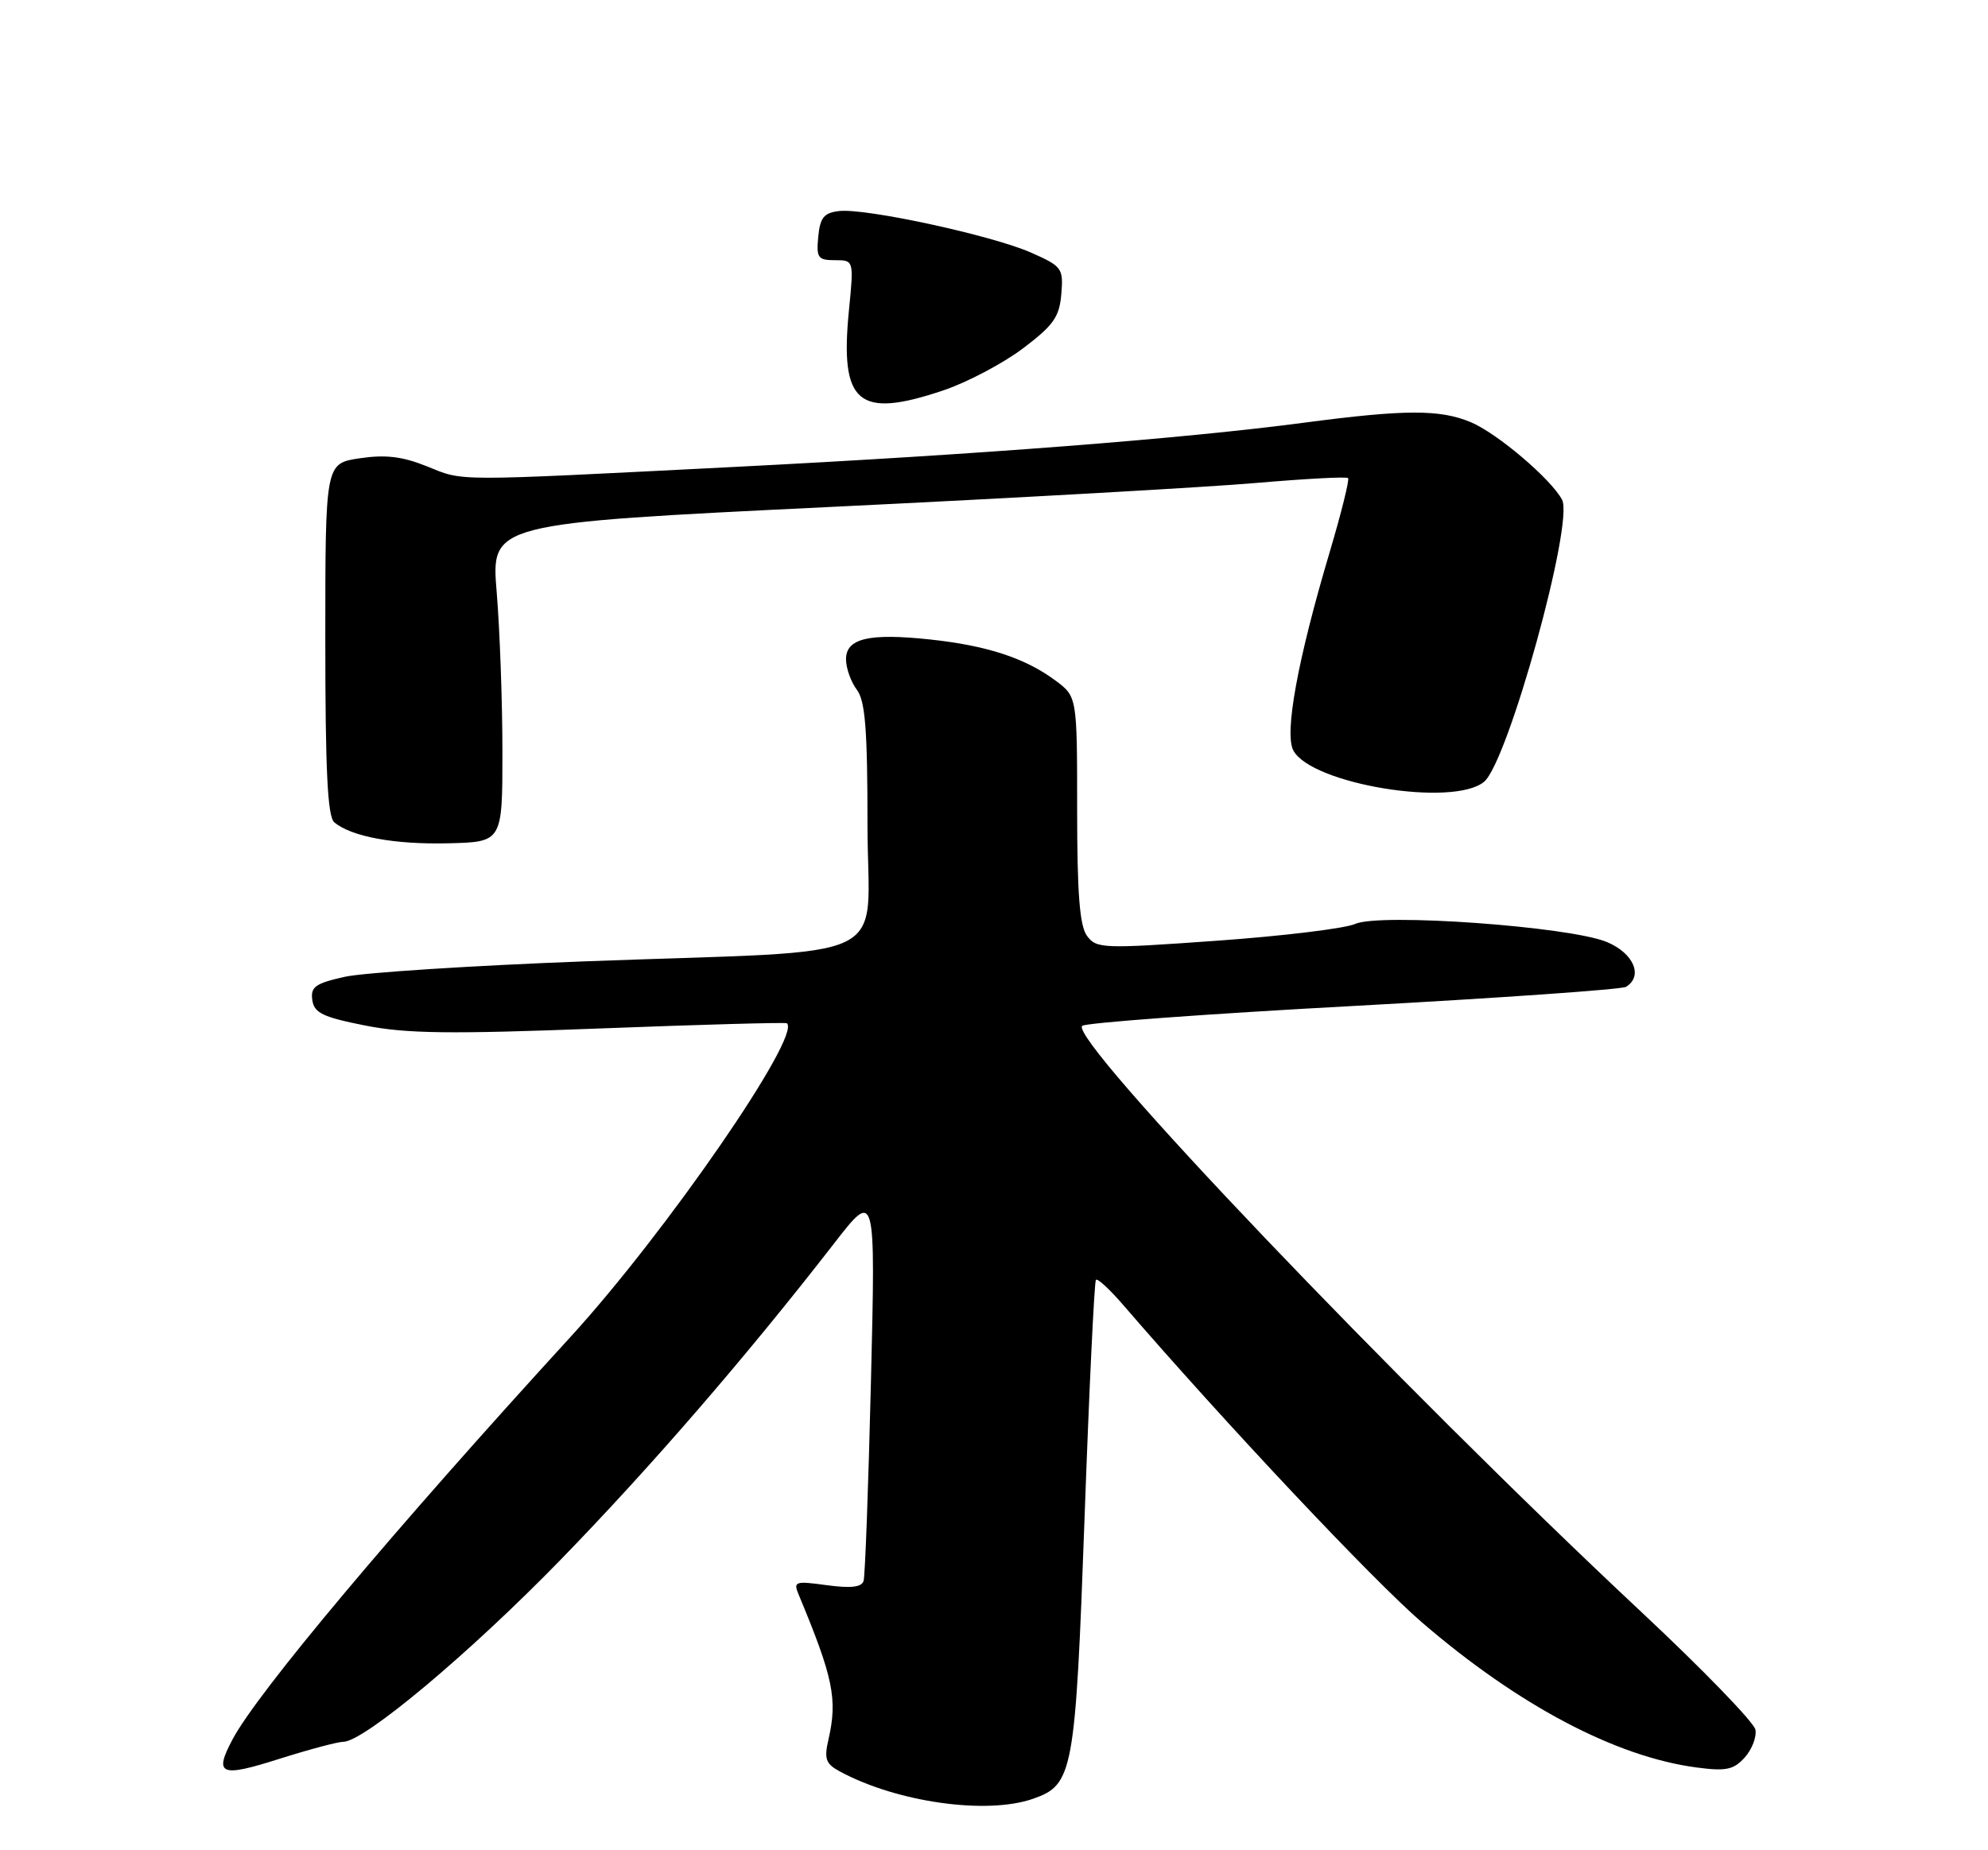 <?xml version="1.0" encoding="UTF-8" standalone="no"?>
<!DOCTYPE svg PUBLIC "-//W3C//DTD SVG 1.1//EN" "http://www.w3.org/Graphics/SVG/1.1/DTD/svg11.dtd" >
<svg xmlns="http://www.w3.org/2000/svg" xmlns:xlink="http://www.w3.org/1999/xlink" version="1.1" viewBox="0 0 275 256">
 <g >
 <path fill="currentColor"
d=" M 142.88 248.89 C 148.46 246.95 148.75 245.37 150.03 209.94 C 150.67 192.10 151.38 177.31 151.60 177.08 C 151.83 176.84 153.53 178.42 155.39 180.58 C 169.59 197.04 189.88 218.60 196.70 224.48 C 210.01 235.94 223.49 243.07 234.67 244.55 C 238.75 245.09 239.80 244.88 241.34 243.18 C 242.34 242.07 243.01 240.34 242.83 239.33 C 242.65 238.32 235.53 230.97 227.01 223.00 C 193.46 191.61 147.81 143.74 149.70 141.94 C 150.14 141.52 167.01 140.28 187.18 139.19 C 207.36 138.09 224.35 136.90 224.93 136.54 C 227.34 135.05 225.99 131.89 222.28 130.34 C 217.13 128.19 190.83 126.30 187.45 127.84 C 186.08 128.46 177.49 129.51 168.34 130.16 C 152.53 131.29 151.66 131.26 150.36 129.48 C 149.35 128.10 149.00 123.61 149.00 112.00 C 149.00 96.38 149.00 96.38 145.96 94.13 C 141.80 91.05 136.50 89.32 128.67 88.48 C 120.16 87.57 116.99 88.33 117.03 91.27 C 117.05 92.50 117.72 94.37 118.53 95.44 C 119.69 96.97 120.00 100.95 120.00 114.12 C 120.00 133.72 124.85 131.37 81.00 133.01 C 65.32 133.60 50.34 134.57 47.70 135.15 C 43.62 136.06 42.94 136.55 43.20 138.36 C 43.45 140.15 44.64 140.73 50.50 141.89 C 56.21 143.02 62.21 143.10 83.00 142.30 C 97.03 141.76 108.65 141.44 108.84 141.58 C 110.96 143.22 92.06 170.63 78.90 185.00 C 54.53 211.63 35.62 234.15 32.16 240.68 C 29.57 245.56 30.49 245.95 38.54 243.39 C 42.68 242.08 46.71 241.00 47.48 241.00 C 50.34 241.00 64.90 228.81 77.50 215.86 C 90.00 203.01 103.17 187.78 115.36 172.07 C 121.12 164.64 121.12 164.64 120.48 191.07 C 120.13 205.61 119.67 218.06 119.46 218.74 C 119.19 219.61 117.70 219.78 114.37 219.33 C 110.01 218.73 109.72 218.82 110.46 220.59 C 115.27 232.12 115.88 235.10 114.60 240.68 C 113.98 243.38 114.22 244.05 116.19 245.11 C 124.08 249.37 136.48 251.12 142.88 248.89 Z  M 69.50 104.00 C 69.50 97.12 69.14 87.21 68.71 81.96 C 67.91 72.42 67.91 72.42 114.71 70.15 C 140.44 68.91 167.03 67.41 173.80 66.82 C 180.56 66.24 186.27 65.93 186.48 66.15 C 186.69 66.36 185.55 70.95 183.95 76.34 C 179.50 91.29 177.64 101.46 178.91 103.84 C 181.41 108.50 201.02 111.72 205.29 108.17 C 208.60 105.43 217.76 72.29 216.08 69.14 C 214.53 66.25 207.09 59.93 203.42 58.40 C 199.18 56.63 194.30 56.65 180.50 58.47 C 163.65 60.70 135.69 62.87 101.50 64.61 C 62.04 66.61 64.27 66.62 59.00 64.50 C 55.63 63.15 53.30 62.88 49.75 63.41 C 45.00 64.12 45.00 64.12 45.00 88.44 C 45.00 106.67 45.31 113.01 46.25 113.79 C 48.65 115.77 54.56 116.86 62.00 116.68 C 69.50 116.50 69.50 116.50 69.50 104.00 Z  M 130.56 53.99 C 133.83 52.88 138.75 50.28 141.50 48.21 C 145.73 45.01 146.55 43.86 146.81 40.69 C 147.11 37.11 146.92 36.85 142.62 34.95 C 137.23 32.57 119.74 28.78 116.09 29.20 C 113.98 29.44 113.44 30.10 113.19 32.75 C 112.91 35.67 113.14 36.00 115.50 36.00 C 118.12 36.00 118.12 36.00 117.43 42.98 C 116.16 55.87 118.70 58.00 130.56 53.99 Z "/>
</g>
</svg>